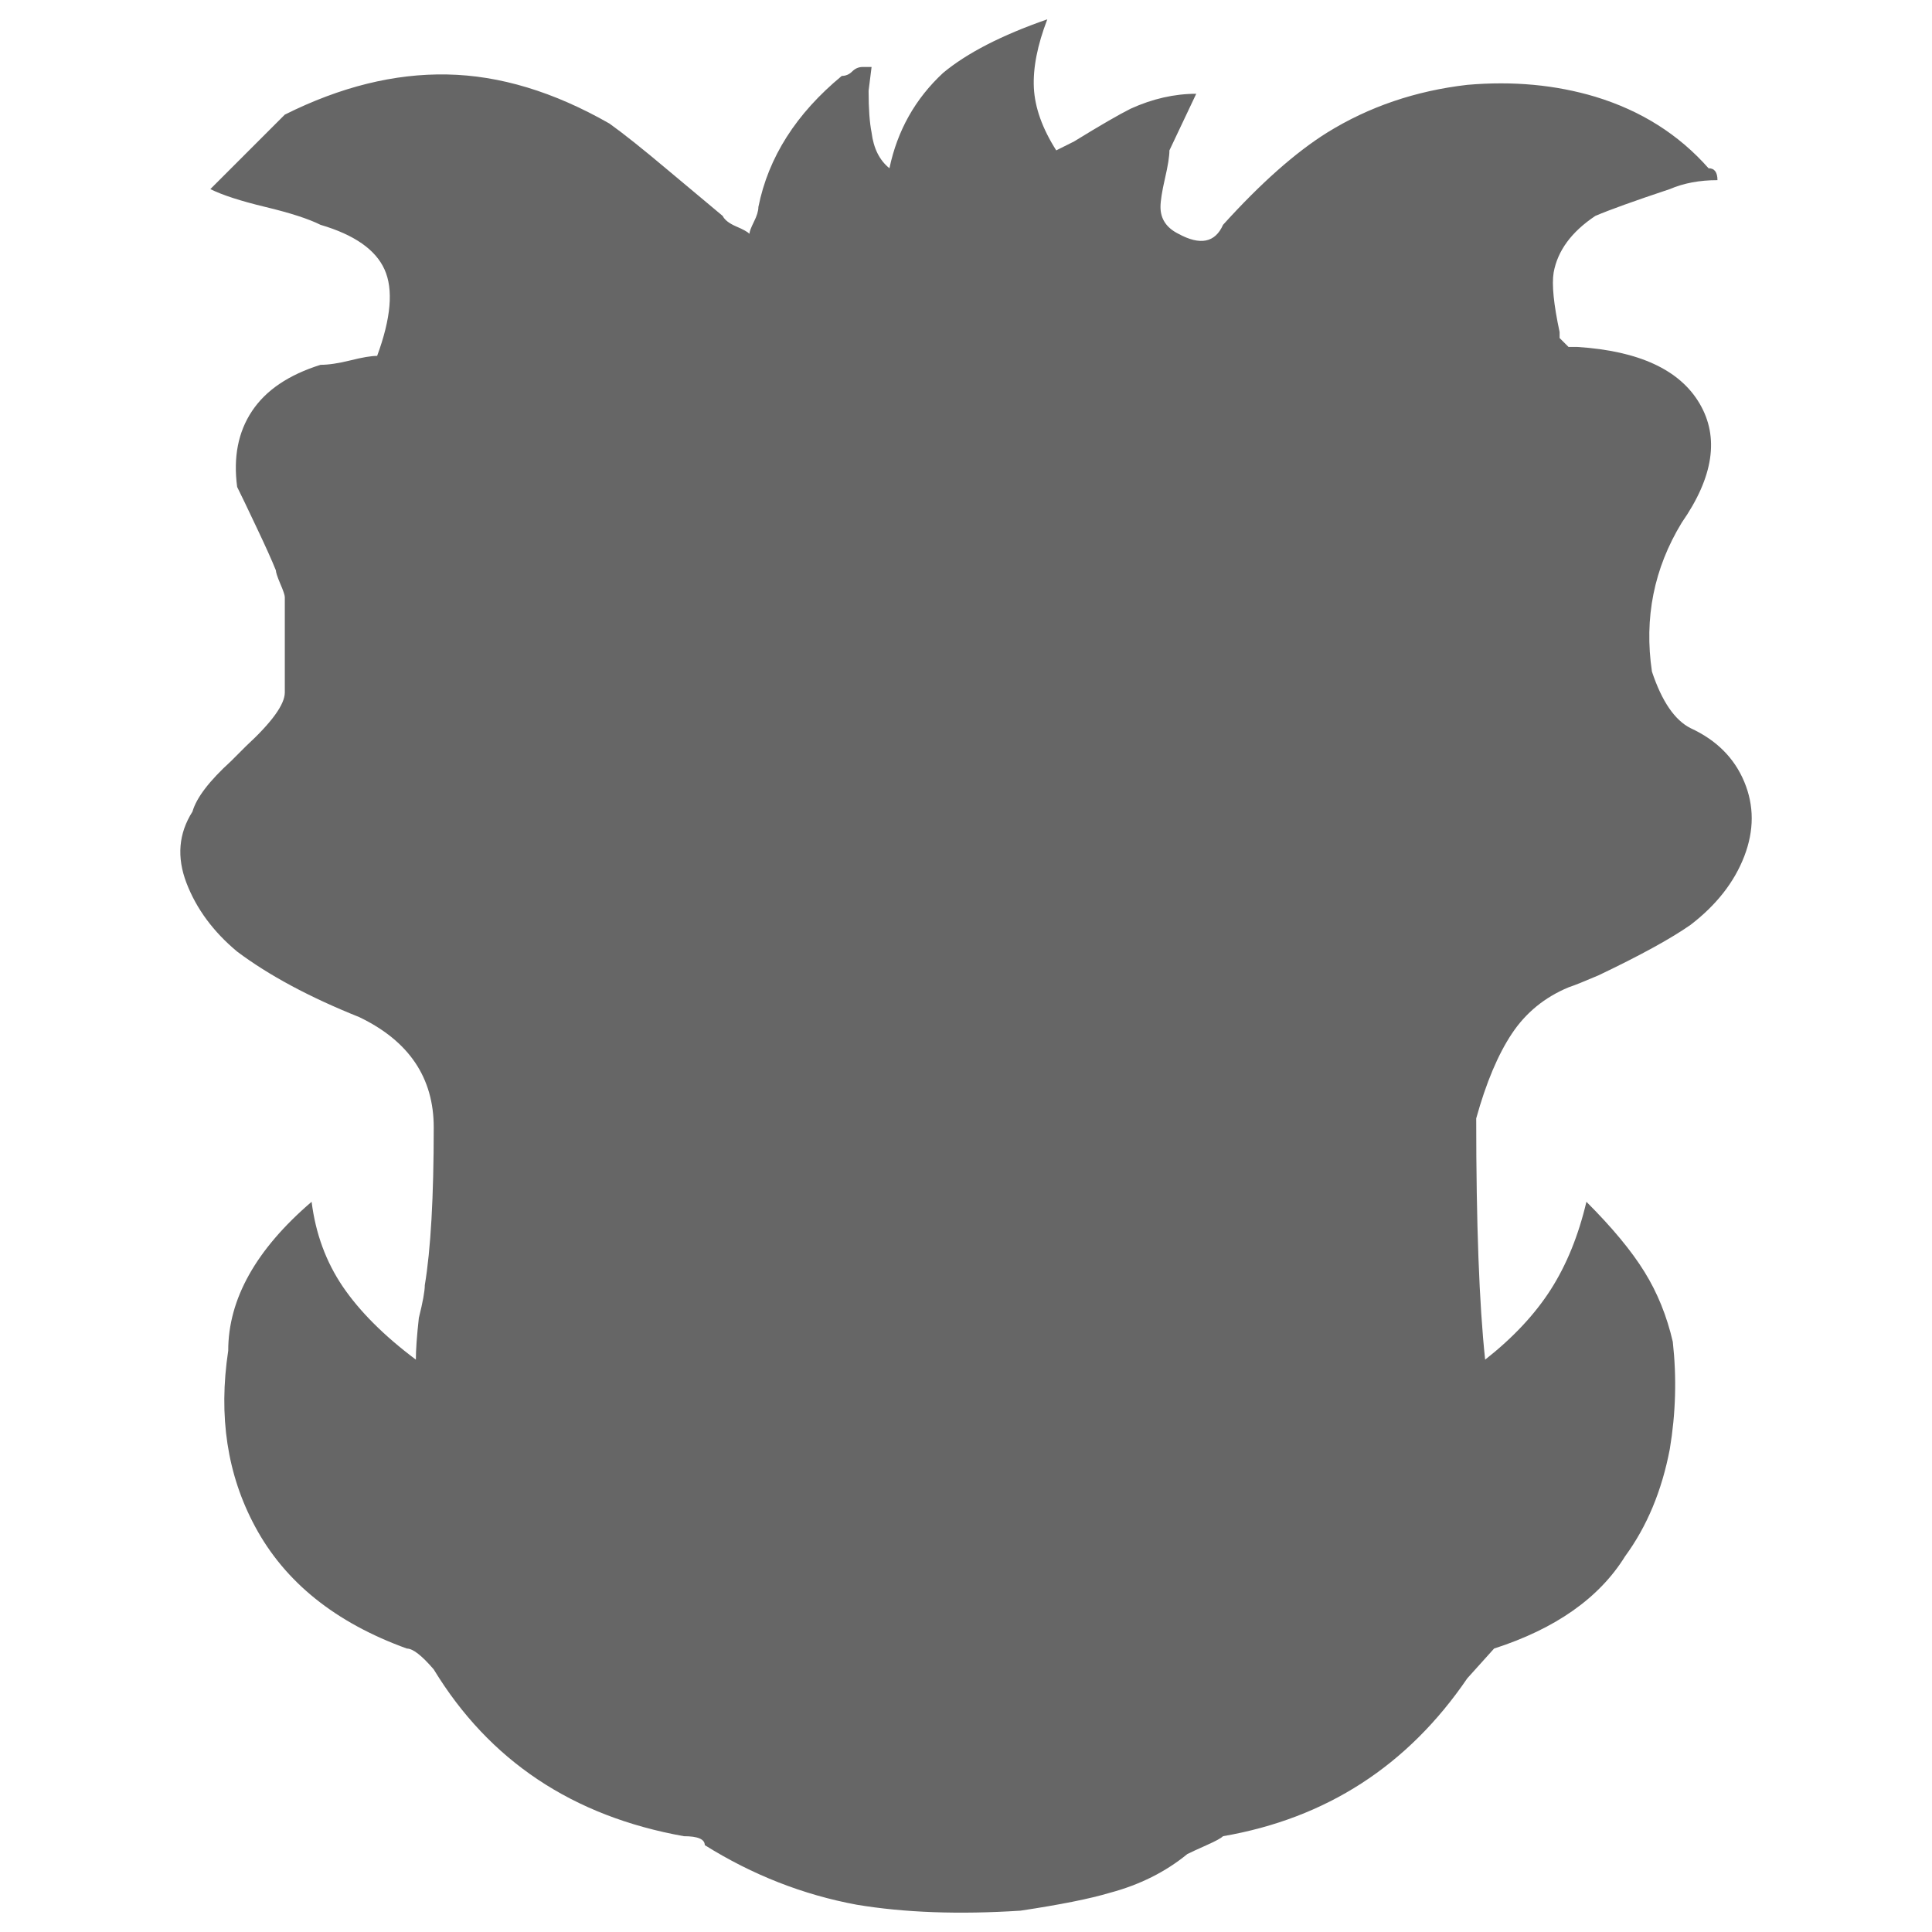 <?xml version="1.0" encoding="UTF-8"?>
<svg xmlns="http://www.w3.org/2000/svg" width="32" height="32" viewBox="0 0 24 24" fill="#666666"><path d="M19.485 12.265L19.485 12.265Q19.596 12.228 19.855 12.117L19.855 12.117Q20.632 11.747 21.002 11.488L21.002 11.488Q21.483 11.118 21.668 10.637Q21.853 10.156 21.668 9.712Q21.483 9.268 21.002 9.046L21.002 9.046Q20.706 8.898 20.521 8.343L20.521 8.343Q20.373 7.344 20.891 6.493L20.891 6.493Q21.483 5.642 21.113 5.013Q20.743 4.384 19.596 4.310L19.596 4.310L19.485 4.310L19.374 4.199L19.374 4.125Q19.263 3.607 19.300 3.385L19.300 3.385Q19.374 2.978 19.818 2.682L19.818 2.682Q20.077 2.571 20.743 2.349L20.743 2.349Q21.002 2.238 21.335 2.238L21.335 2.238Q21.335 2.090 21.224 2.090L21.224 2.090L21.224 2.090Q20.669 1.461 19.818 1.202L19.818 1.202Q19.078 0.980 18.227 1.054L18.227 1.054Q17.265 1.165 16.488 1.646L16.488 1.646Q15.896 2.016 15.193 2.793L15.193 2.793Q15.045 3.126 14.638 2.904L14.638 2.904Q14.416 2.793 14.416 2.571L14.416 2.571Q14.416 2.460 14.471 2.220Q14.527 1.979 14.527 1.868L14.527 1.868L14.860 1.165Q14.453 1.165 14.046 1.350L14.046 1.350Q13.824 1.461 13.343 1.757L13.343 1.757L13.121 1.868Q12.862 1.461 12.843 1.091Q12.825 0.721 13.010 0.240L13.010 0.240Q12.159 0.536 11.715 0.906L11.715 0.906Q11.197 1.387 11.049 2.090L11.049 2.090Q10.864 1.942 10.827 1.646L10.827 1.646Q10.790 1.461 10.790 1.128L10.790 1.128L10.827 0.832L10.716 0.832Q10.642 0.832 10.586 0.888Q10.531 0.943 10.457 0.943L10.457 0.943Q9.606 1.646 9.421 2.571L9.421 2.571Q9.421 2.645 9.365 2.756Q9.310 2.867 9.310 2.904L9.310 2.904Q9.273 2.867 9.143 2.812Q9.014 2.756 8.977 2.682L8.977 2.682Q8.755 2.497 8.292 2.109Q7.830 1.720 7.571 1.535L7.571 1.535Q6.535 0.943 5.554 0.925Q4.574 0.906 3.538 1.424L3.538 1.424L2.613 2.349Q2.835 2.460 3.297 2.571Q3.760 2.682 3.982 2.793L3.982 2.793Q4.611 2.978 4.777 3.348Q4.944 3.718 4.685 4.421L4.685 4.421Q4.574 4.421 4.352 4.477Q4.130 4.532 3.982 4.532L3.982 4.532Q3.390 4.717 3.131 5.106Q2.872 5.494 2.946 6.049L2.946 6.049Q3.020 6.197 3.186 6.549Q3.353 6.900 3.427 7.085L3.427 7.085Q3.427 7.122 3.482 7.252Q3.538 7.381 3.538 7.418L3.538 7.418L3.538 8.602Q3.538 8.824 3.057 9.268L3.057 9.268L2.872 9.453Q2.465 9.823 2.391 10.082L2.391 10.082Q2.132 10.489 2.317 10.970Q2.502 11.451 2.946 11.821L2.946 11.821Q3.538 12.265 4.463 12.635L4.463 12.635Q5.388 13.079 5.388 14.004L5.388 14.004Q5.388 15.299 5.277 15.965L5.277 15.965Q5.277 16.076 5.203 16.372L5.203 16.372Q5.166 16.705 5.166 16.890L5.166 16.890Q4.574 16.446 4.259 15.984Q3.945 15.521 3.871 14.929L3.871 14.929Q2.835 15.817 2.835 16.779L2.835 16.779Q2.650 18.000 3.168 18.962L3.168 18.962Q3.723 19.998 5.055 20.479L5.055 20.479Q5.166 20.479 5.388 20.738L5.388 20.738Q6.424 22.440 8.496 22.810L8.496 22.810Q8.755 22.810 8.755 22.921L8.755 22.921Q9.643 23.476 10.642 23.661L10.642 23.661Q11.530 23.809 12.677 23.735L12.677 23.735Q13.417 23.624 13.787 23.513L13.787 23.513Q14.342 23.365 14.749 23.032L14.749 23.032Q14.823 22.995 14.989 22.921Q15.156 22.847 15.193 22.810L15.193 22.810Q17.117 22.477 18.227 20.849L18.227 20.849L18.560 20.479Q19.707 20.109 20.188 19.332L20.188 19.332Q20.595 18.777 20.743 18.000L20.743 18.000Q20.854 17.334 20.780 16.668L20.780 16.668Q20.669 16.187 20.428 15.799Q20.188 15.410 19.707 14.929L19.707 14.929Q19.559 15.558 19.263 16.021Q18.967 16.483 18.449 16.890L18.449 16.890Q18.338 15.854 18.338 13.893L18.338 13.893Q18.523 13.227 18.782 12.839Q19.041 12.450 19.485 12.265ZM14.971 18.407L9.791 18.407L14.971 18.407Z"/></svg>